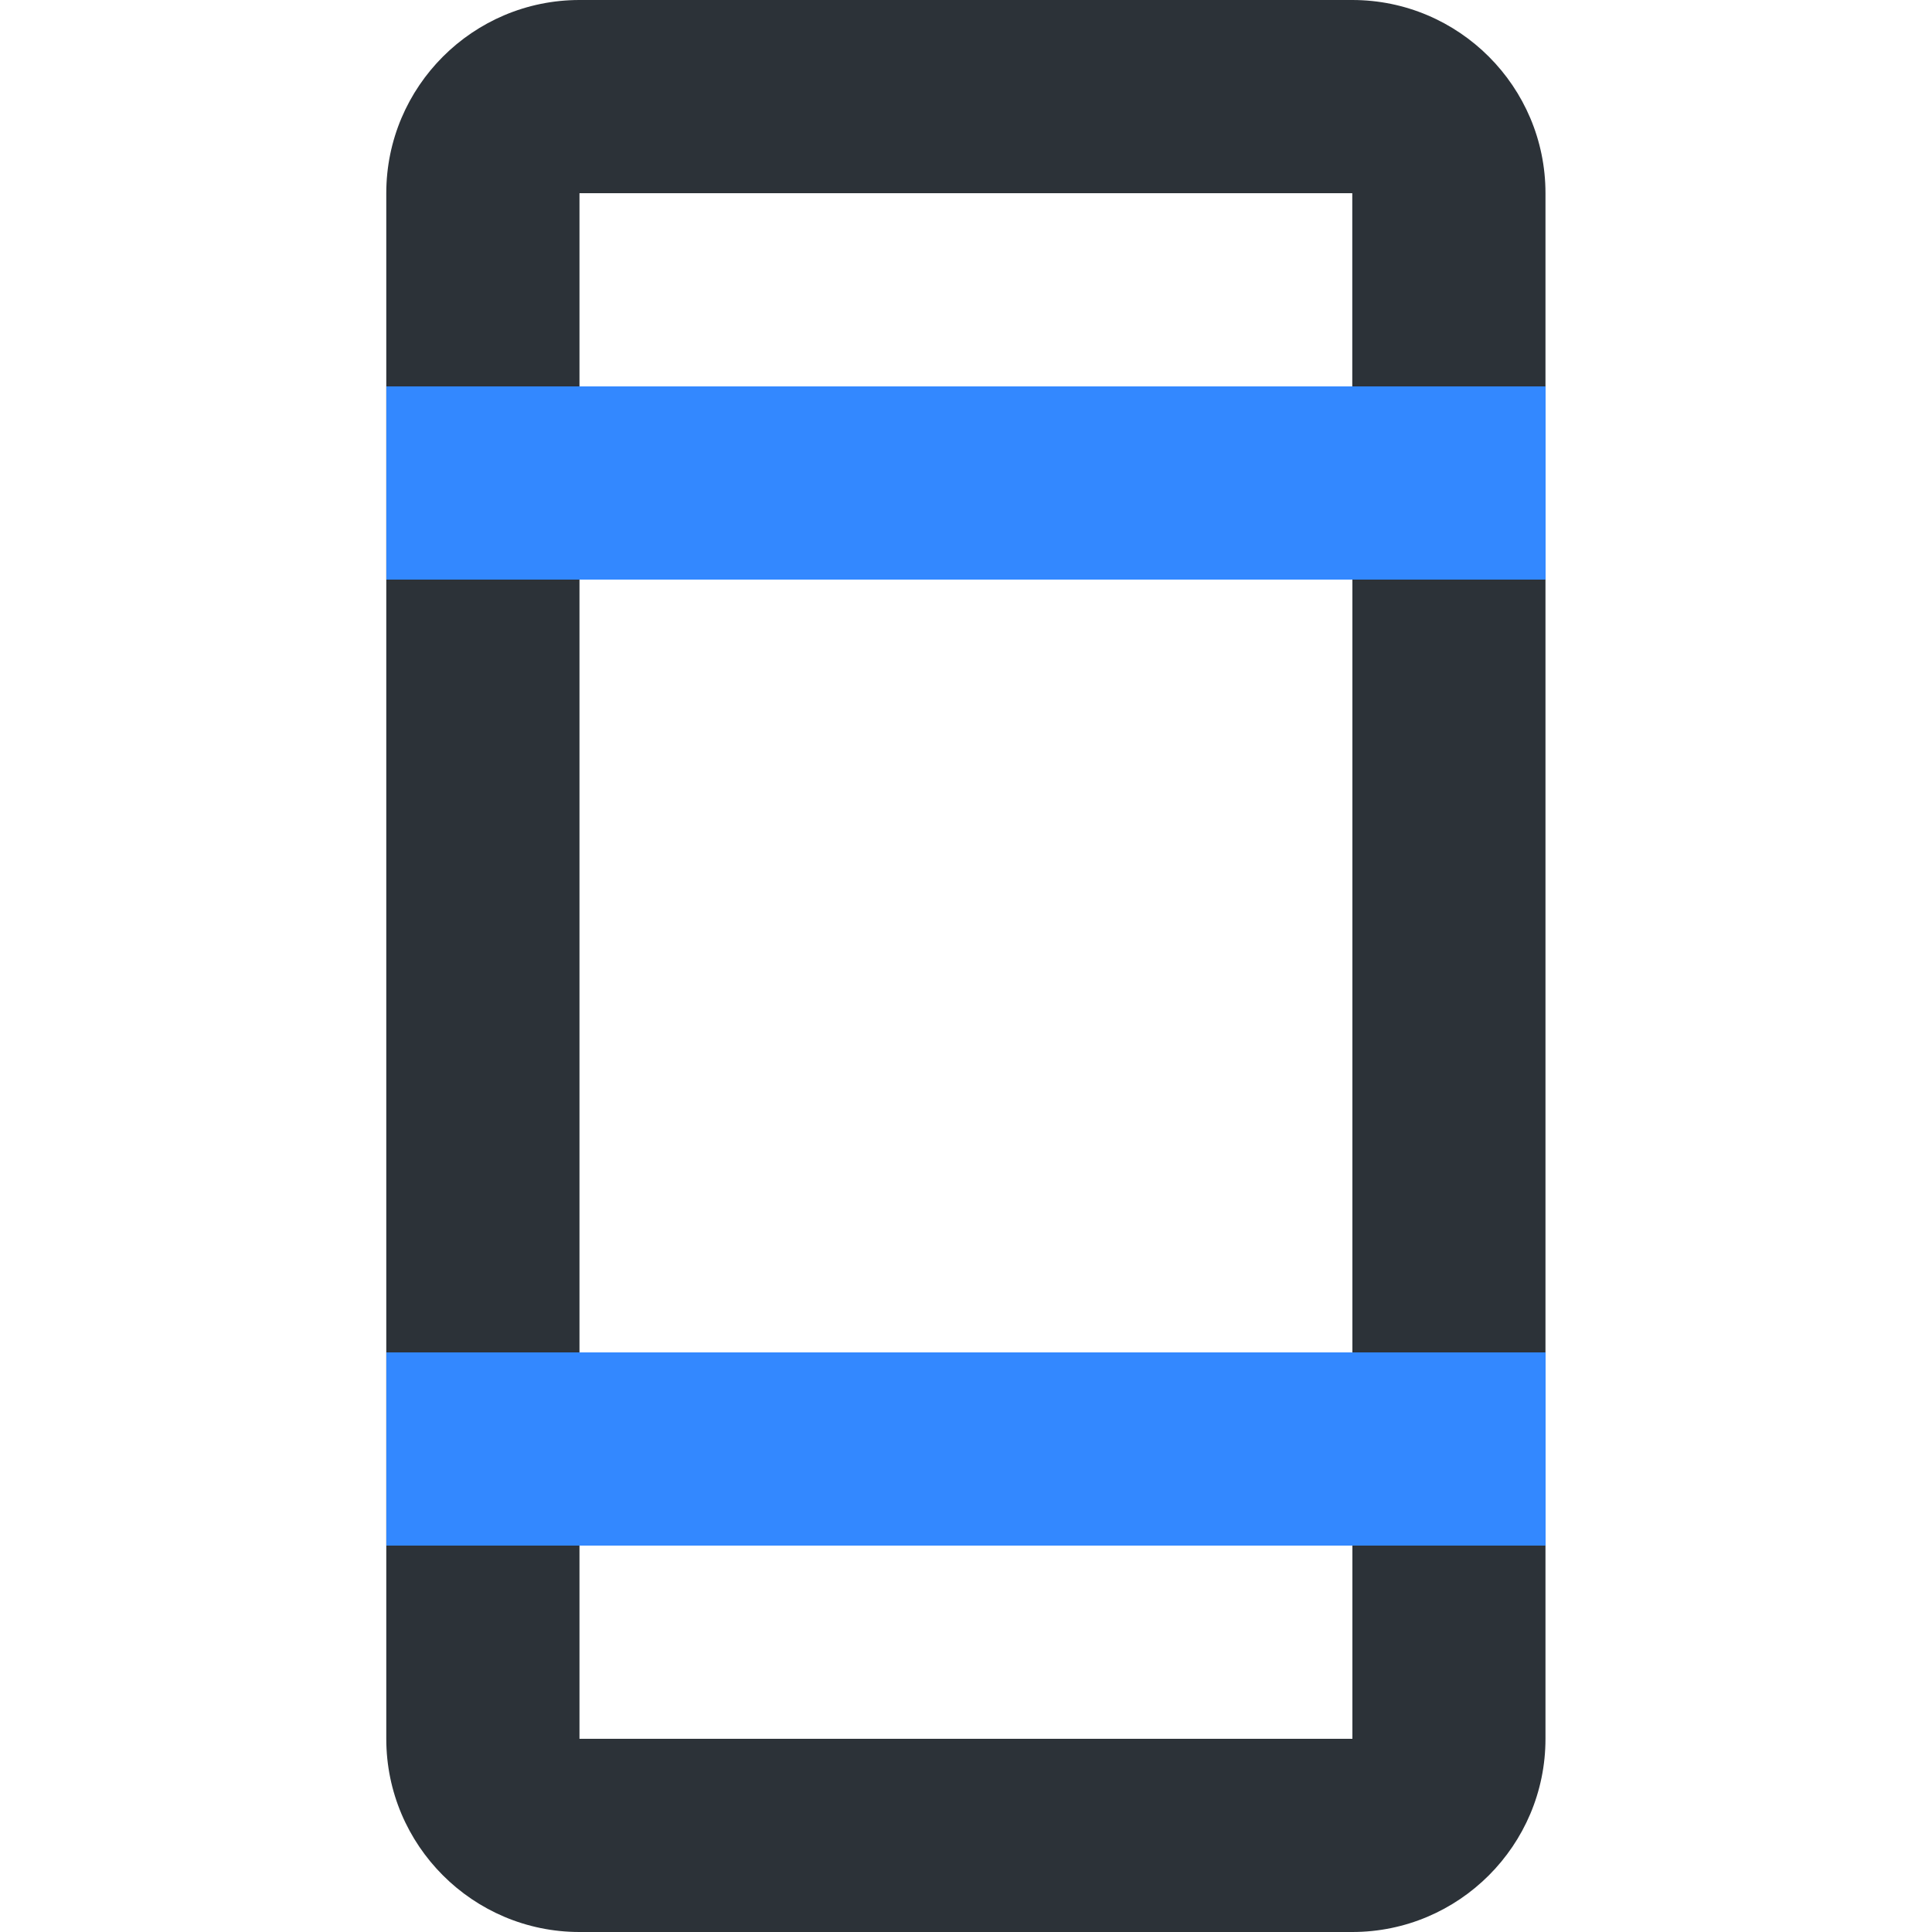 <!-- Generated by IcoMoon.io -->
<svg version="1.1" xmlns="http://www.w3.org/2000/svg" width="32" height="32" viewBox="0 0 32 32">
<title>mobile</title>
<path fill="#2c3238" d="M9.598 28.8v-3.2h12.802v3.2h-12.802zM22.4 9.6v12.8h-12.802v-12.8h12.802zM22.398 6.4h-12.8v-3.2h12.8v3.2zM22.398 0h-12.8c-1.765 0-3.2 1.435-3.2 3.2v25.6c0 1.765 1.435 3.2 3.2 3.2h12.8c1.765 0 3.2-1.435 3.2-3.2v-25.6c0-1.765-1.435-3.2-3.2-3.2z"></path>
<path fill="#38f" d="M6.4 6.4h19.2v3.2h-19.2v-3.2z"></path>
<path fill="#38f" d="M6.4 22.4h19.2v3.2h-19.2v-3.2z"></path>
</svg>
